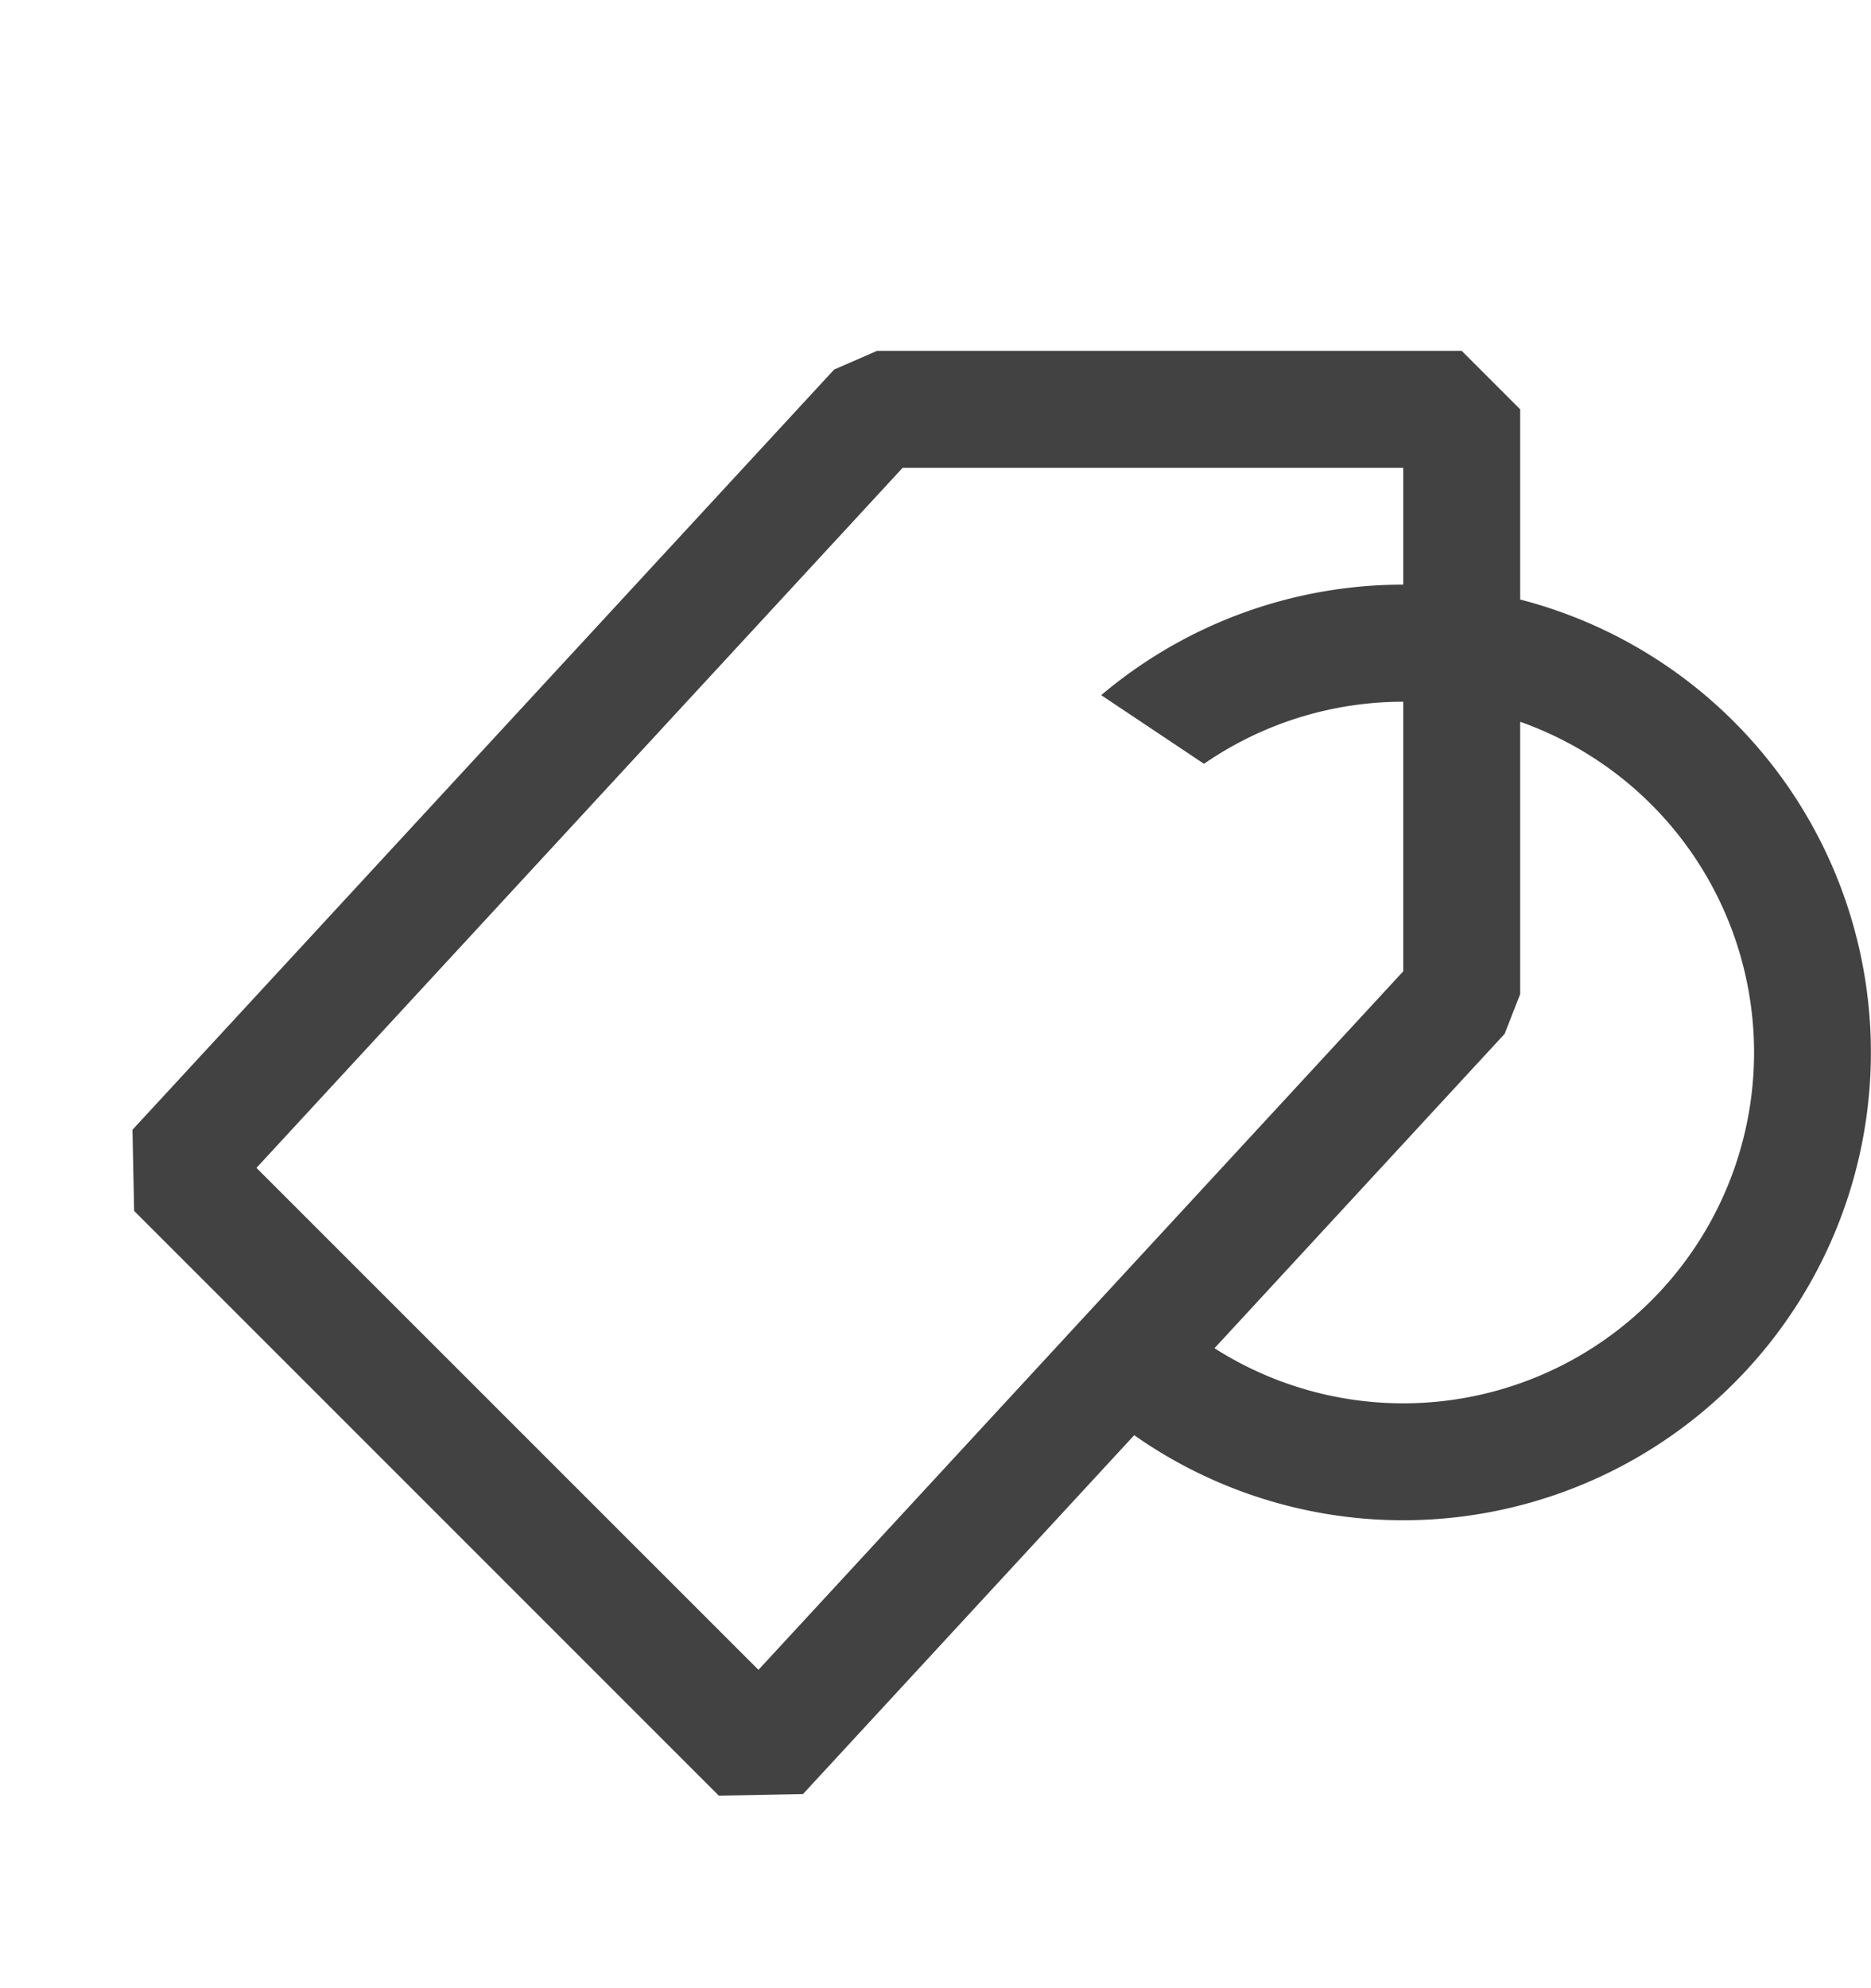 <svg xmlns="http://www.w3.org/2000/svg" width="16" height="17" fill="none" viewBox="0 0 16 17">
    <path fill="#424242" fill-rule="evenodd" d="M1.133 9.66l6-6.5L7.5 3h5l.5.5v5l-.133.34-6 6.5-.72.014-5-5-.014-.693zm1.06.326l4.293 4.292L12 8.305V4H7.719L2.193 9.986z" clip-rule="evenodd"/>
    <path fill="#424242" fill-rule="evenodd" d="M15 9a3 3 0 0 1-5.22 2.017l-.77.64a4 4 0 1 0 .407-5.713l.879.587A3 3 0 0 1 15 9z" clip-rule="evenodd"/>
</svg>
